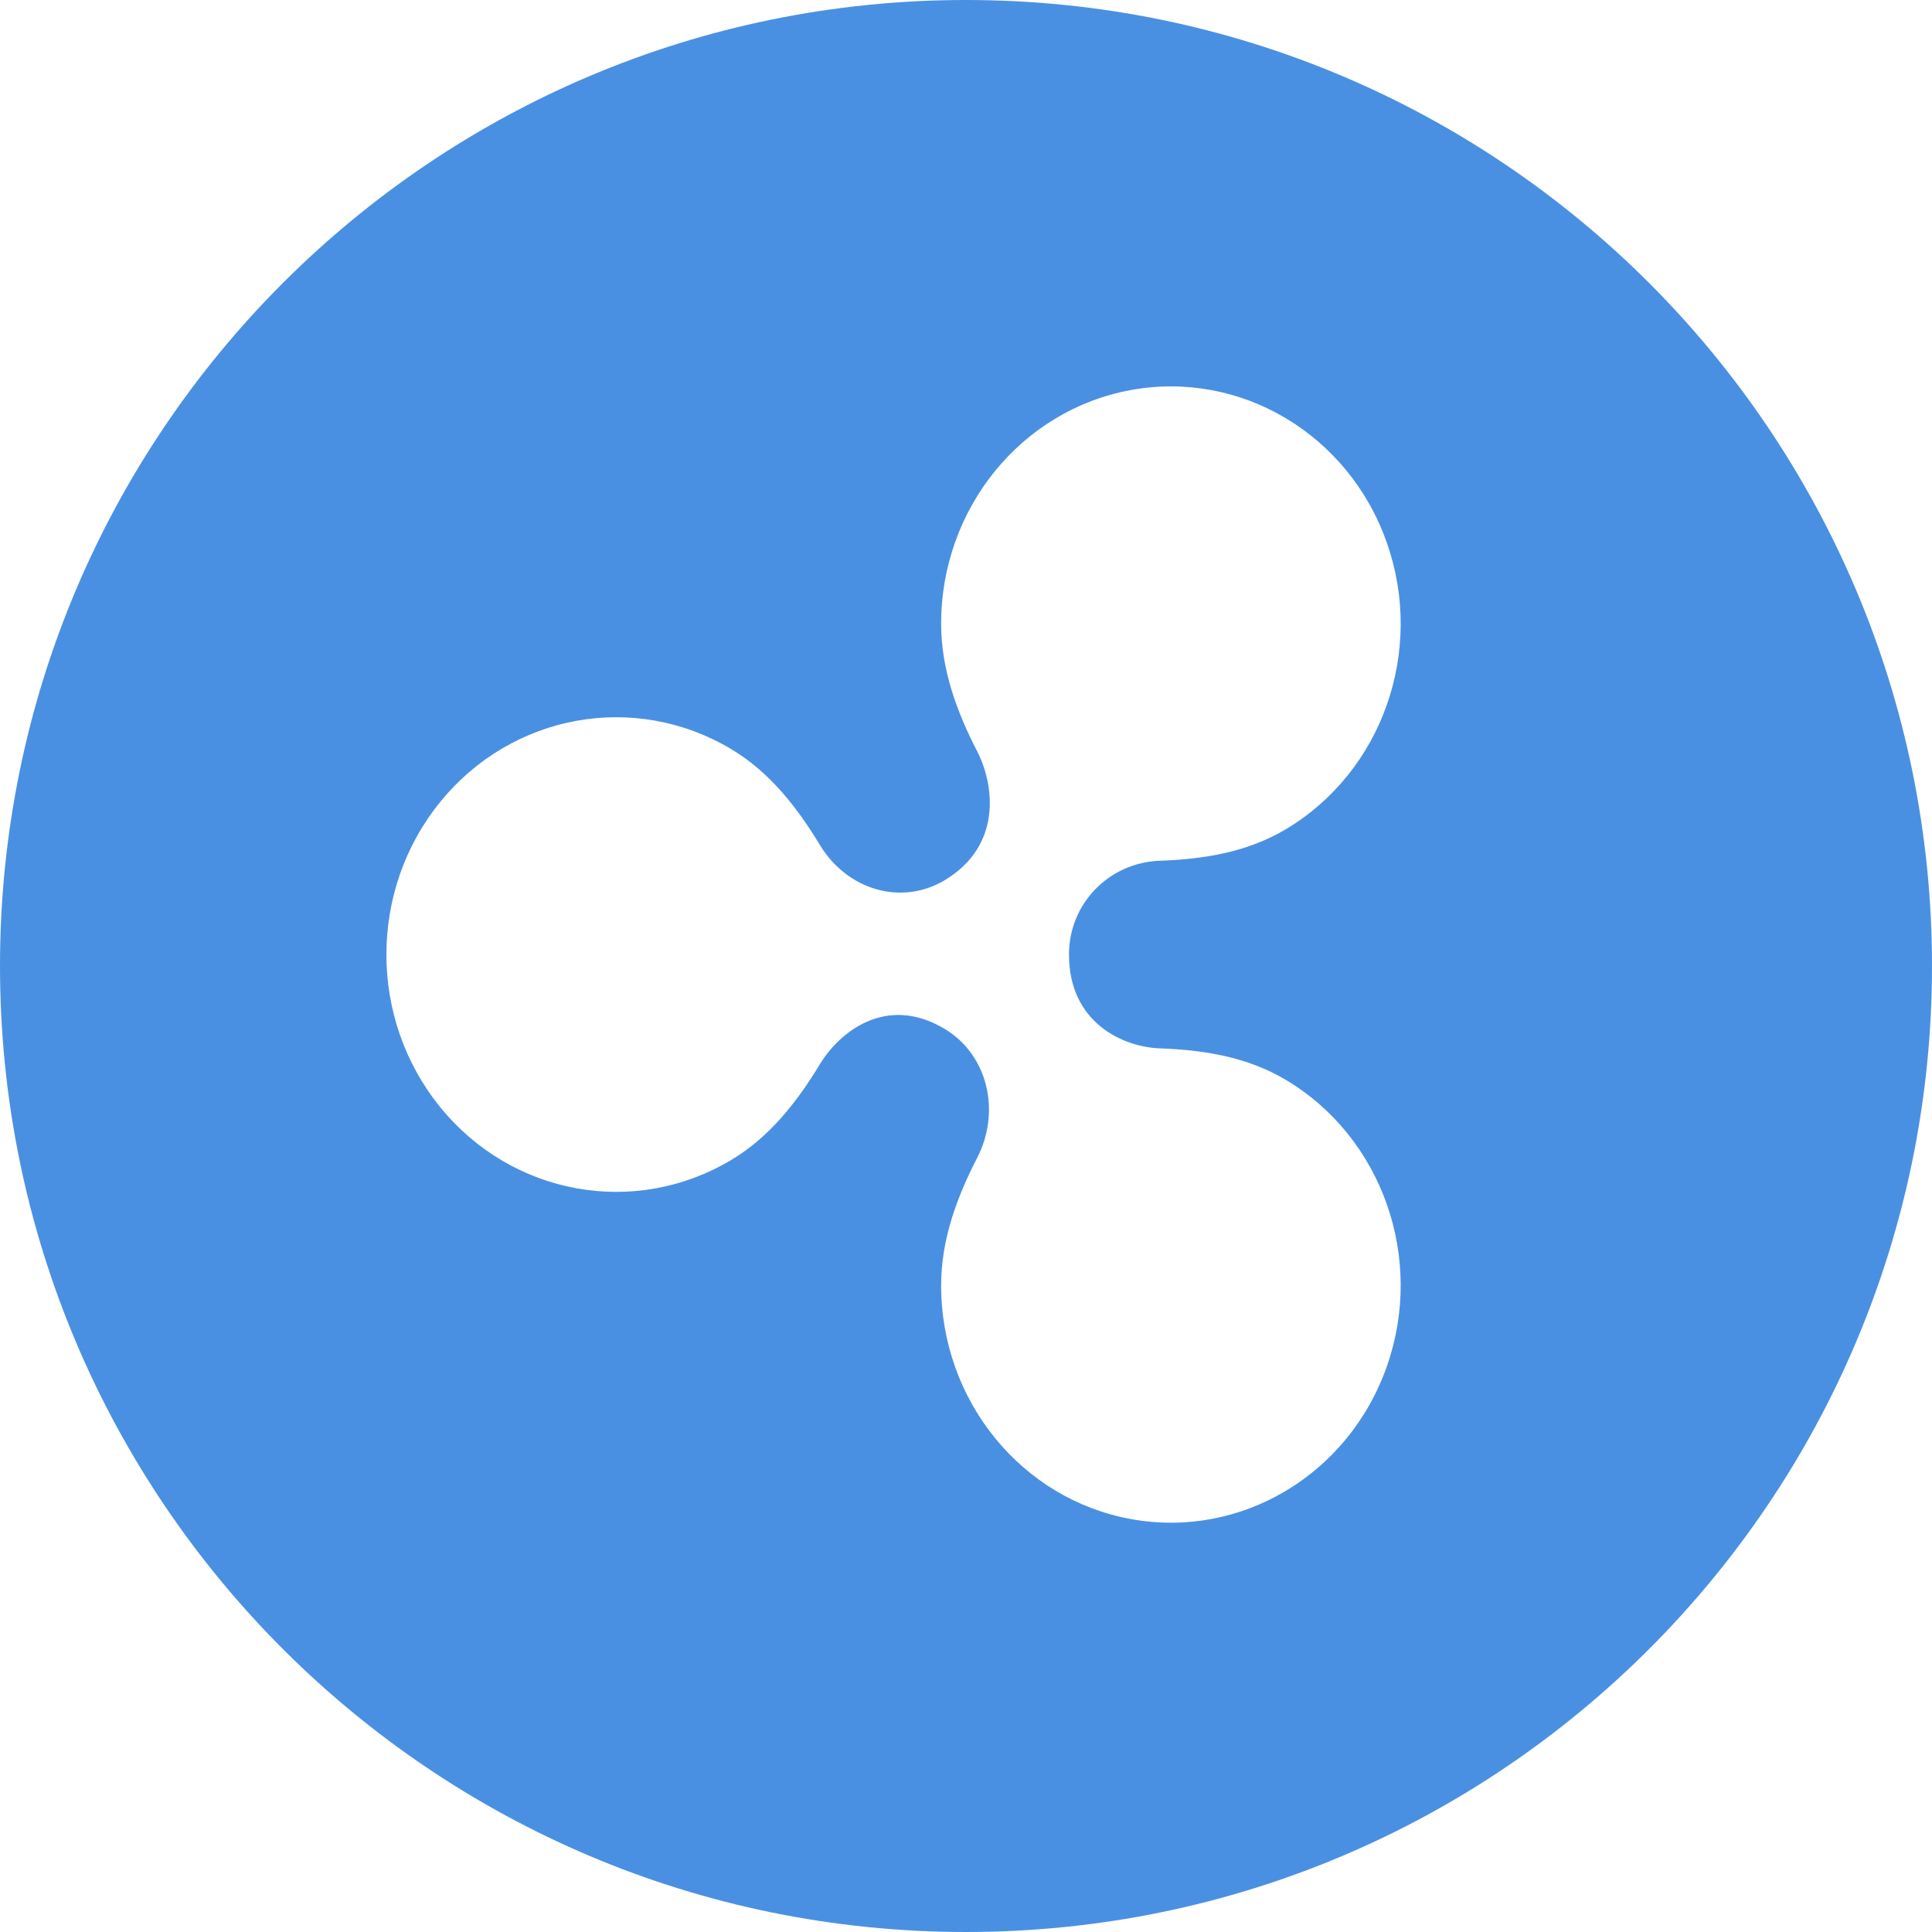 <?xml version="1.0" encoding="UTF-8"?>
<svg viewBox="0 0 40 40" version="1.1" xmlns="http://www.w3.org/2000/svg" xmlns:xlink="http://www.w3.org/1999/xlink" fill="#4A90E2">
    <path d="M20,40 C8.954,40 0,31.046 0,20 C0,8.954 8.954,0 20,0 C31.046,0 40,8.954 40,20 C40,31.046 31.046,40 20,40 Z M26.621,22.357 C25.816,21.877 24.909,21.737 24.01,21.705 C23.257,21.678 22.132,21.179 22.132,19.763 C22.132,18.708 22.96,17.859 24.011,17.821 C24.909,17.789 25.816,17.649 26.621,17.169 C28.62,15.977 29.502,13.474 28.712,11.233 C27.923,8.993 25.69,7.661 23.416,8.075 C21.143,8.489 19.485,10.53 19.485,12.914 C19.485,13.866 19.813,14.742 20.231,15.555 C20.583,16.238 20.761,17.506 19.555,18.226 C18.657,18.761 17.537,18.422 16.977,17.497 C16.505,16.716 15.934,15.984 15.136,15.508 C13.136,14.316 10.597,14.778 9.113,16.605 C7.629,18.431 7.629,21.095 9.113,22.921 C10.597,24.748 13.136,25.21 15.136,24.018 C15.934,23.542 16.505,22.81 16.977,22.03 C17.365,21.389 18.333,20.571 19.555,21.3 C20.451,21.835 20.728,23.007 20.231,23.972 C19.813,24.784 19.485,25.66 19.485,26.612 C19.485,28.996 21.143,31.037 23.416,31.451 C25.69,31.865 27.923,30.533 28.712,28.293 C29.502,26.052 28.62,23.549 26.621,22.357 Z"  fill-rule="nonzero"></path>
</svg>